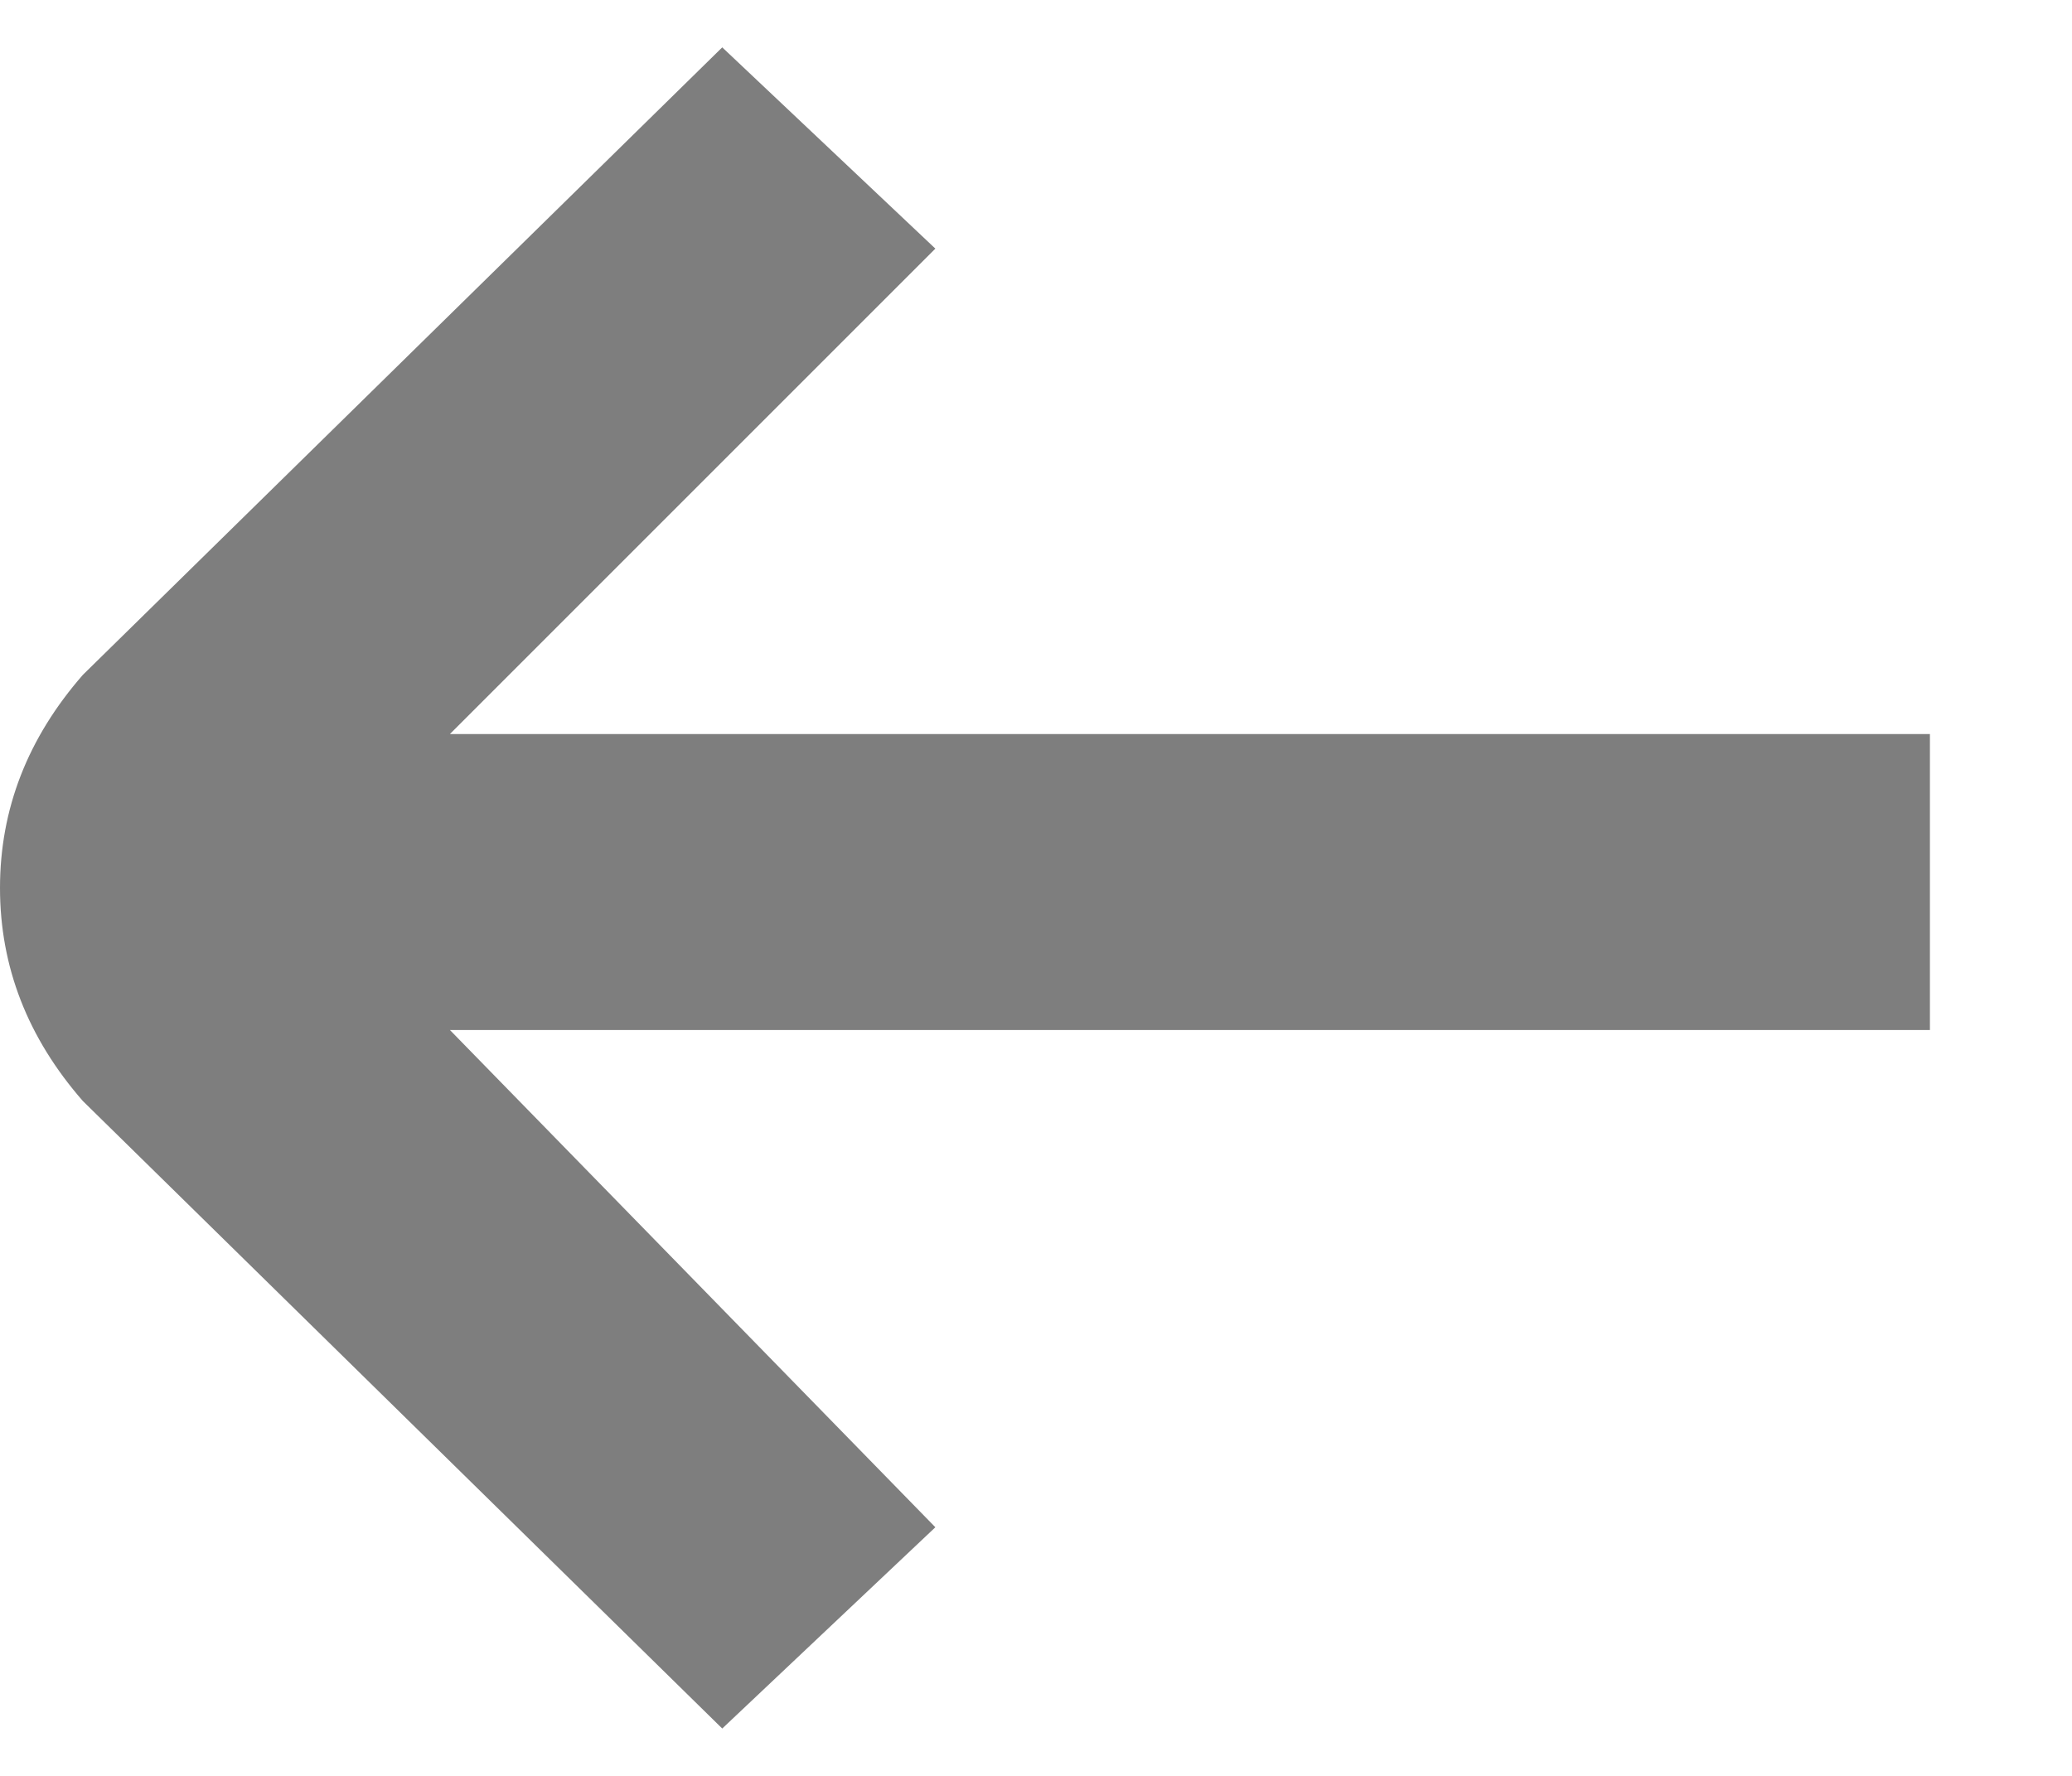 <svg width="14" height="12" viewBox="0 0 14 12" fill="none" xmlns="http://www.w3.org/2000/svg">
<path d="M13.04 4.96H3.04L6.32 1.68L4.88 0.32L0.56 4.56C0.187 4.987 0 5.467 0 6C0 6.533 0.187 7.013 0.56 7.44L4.88 11.68L6.32 10.32L3.04 6.96H13.04V4.96Z" fill="#7E7E7E"/>
</svg>
